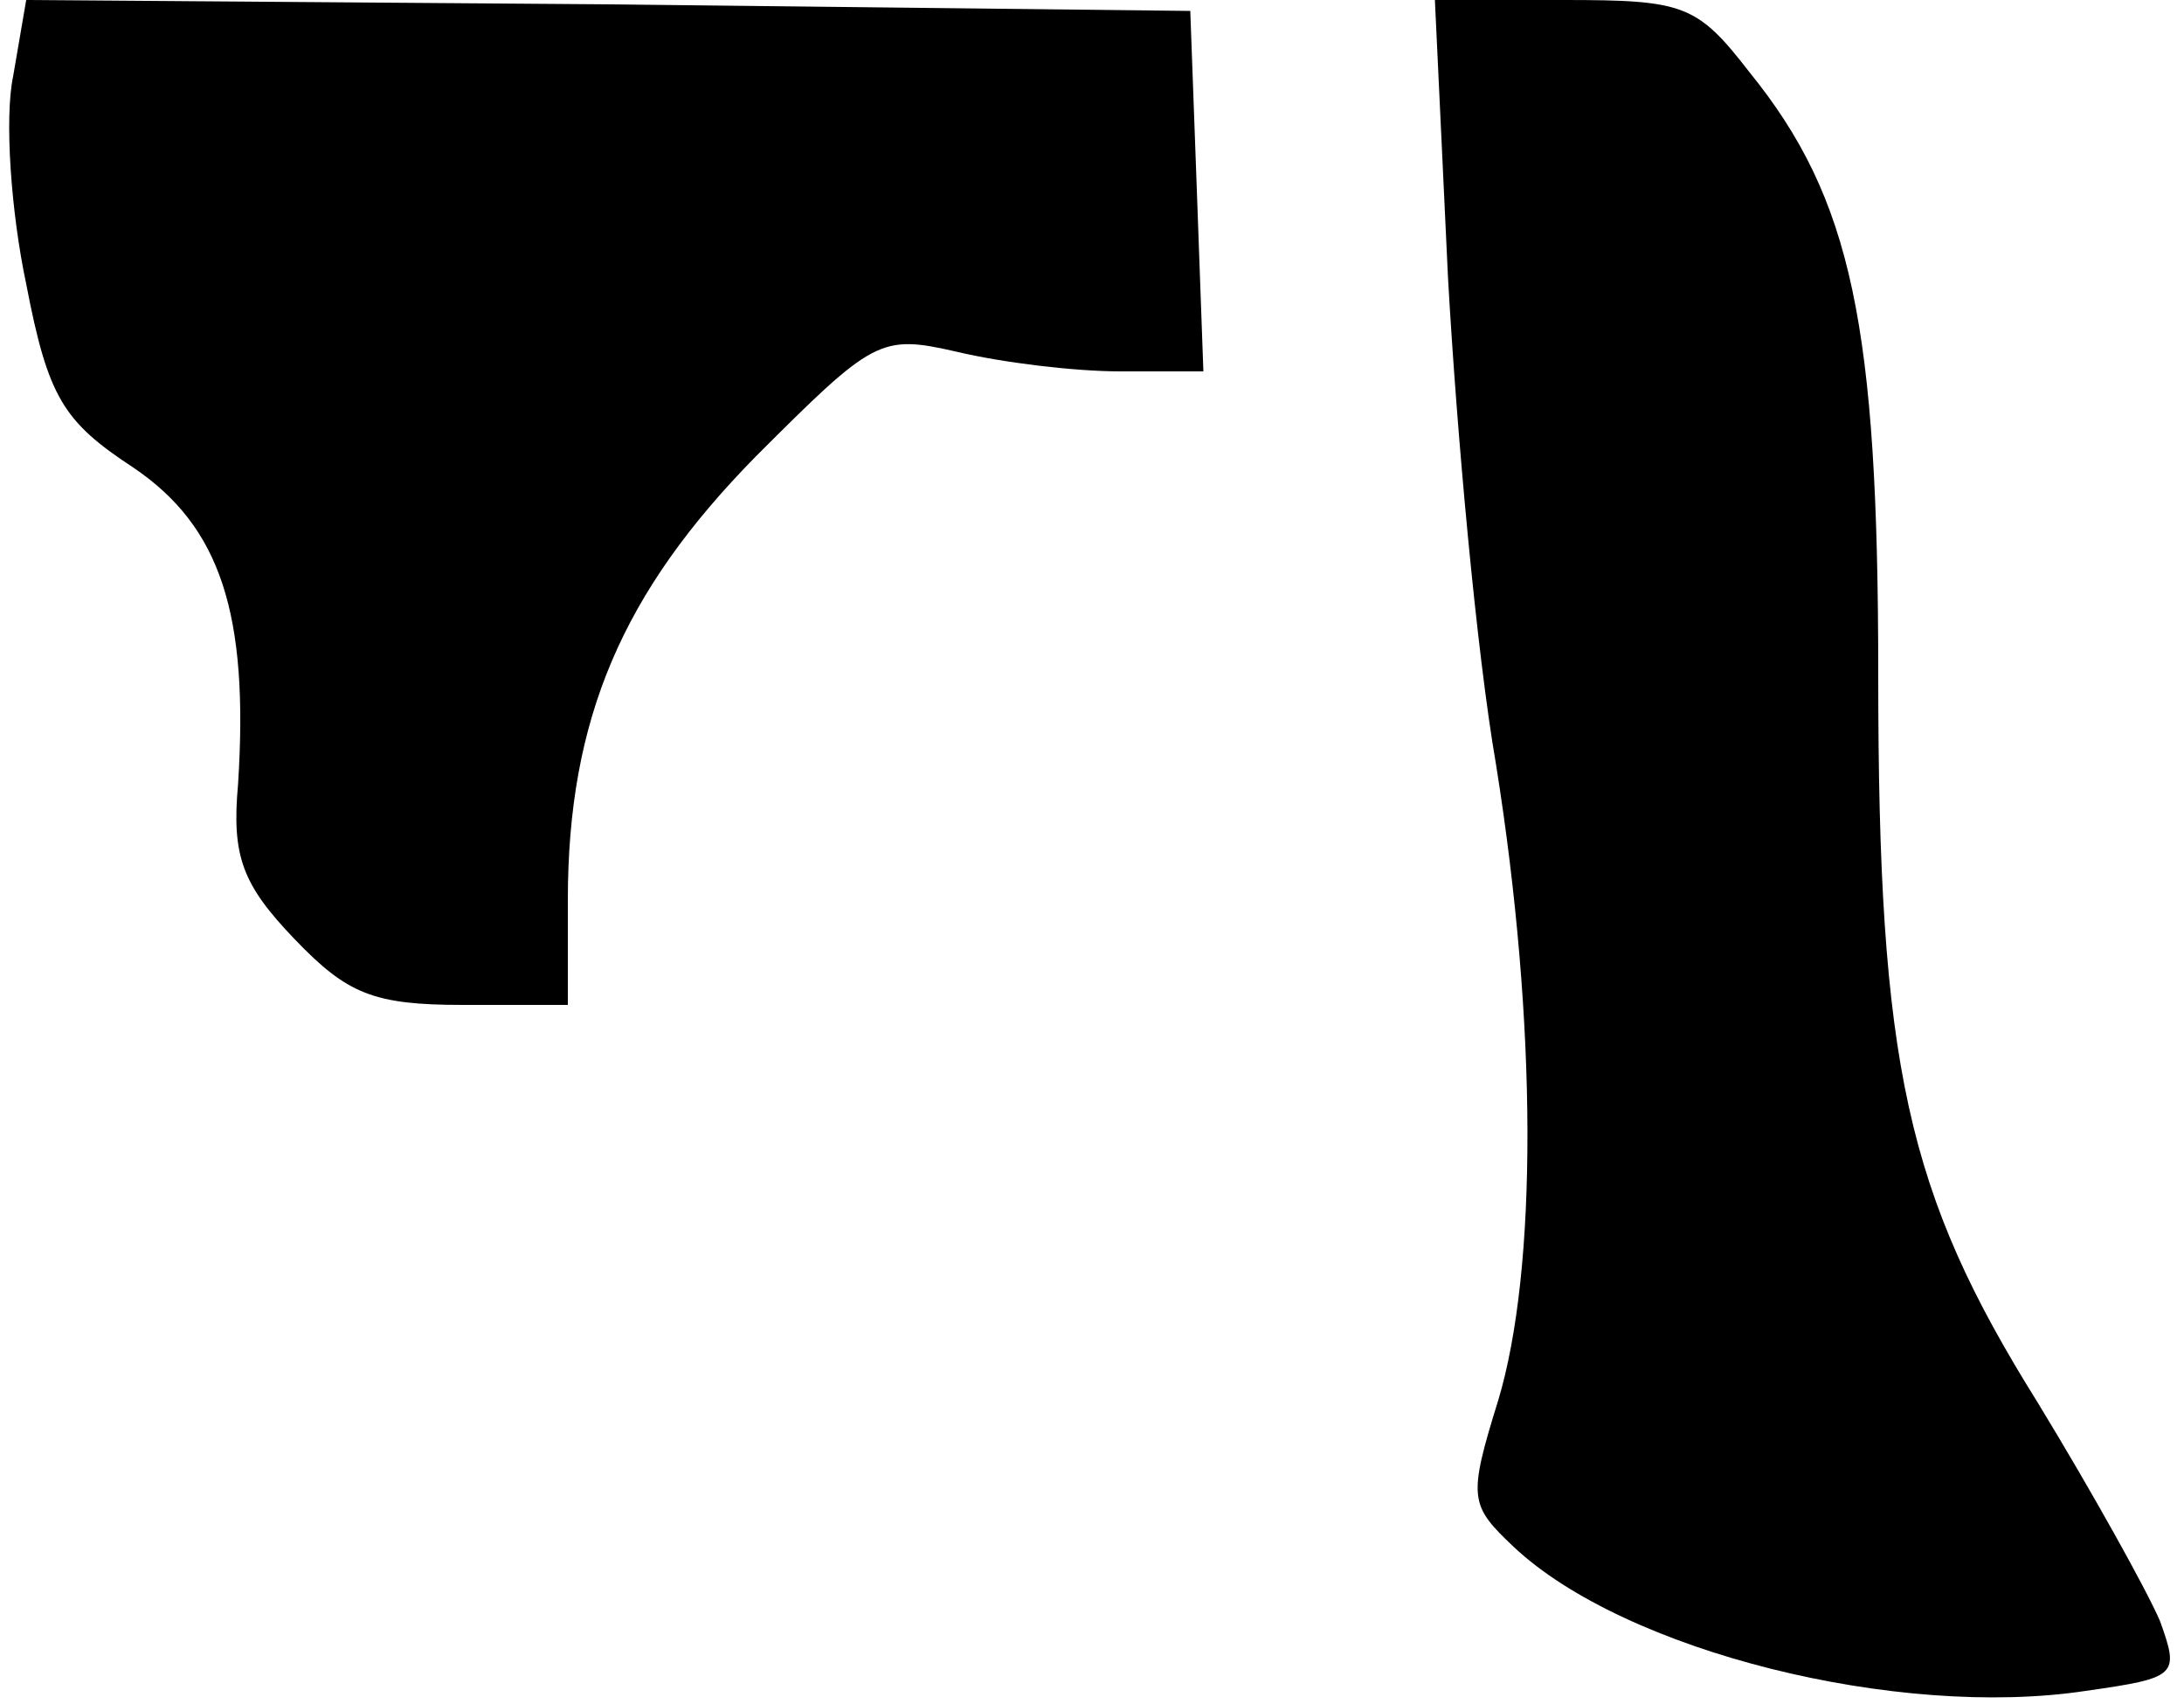 <?xml version="1.0" standalone="no"?>
<!DOCTYPE svg PUBLIC "-//W3C//DTD SVG 20010904//EN"
 "http://www.w3.org/TR/2001/REC-SVG-20010904/DTD/svg10.dtd">
<svg version="1.0" xmlns="http://www.w3.org/2000/svg"
 width="100pt" height="78pt" viewBox="0 0 100 78"
 preserveAspectRatio="xMidYMid meet">
<g transform="translate(0,78) scale(0.1,-0.1)"
fill="#000000" stroke="none">
<path fill="#000000" stroke="none" d="M6 745 c-4 -19 -1 -62 6 -95 10 -52 17
-63 49 -84 40 -27 53 -67 48 -145 -3 -33 2 -46 26 -71 24 -25 36 -30 77 -30
l48 0 0 48 c0 83 25 141 86 203 54 54 57 56 92 48 21 -5 54 -9 75 -9 l38 0 -3
83 -3 82 -266 3 -267 2 -6 -35z"/>
<path fill="#000000" stroke="none" d="M663 653 c4 -71 13 -171 22 -223 19
-119 19 -231 1 -291 -14 -45 -13 -48 7 -67 51 -48 176 -79 262 -66 42 6 43 7
34 32 -6 14 -31 59 -56 100 -60 96 -73 154 -73 333 0 160 -12 218 -59 276 -24
31 -30 33 -85 33 l-59 0 6 -127z"/>
</g>
</svg>
